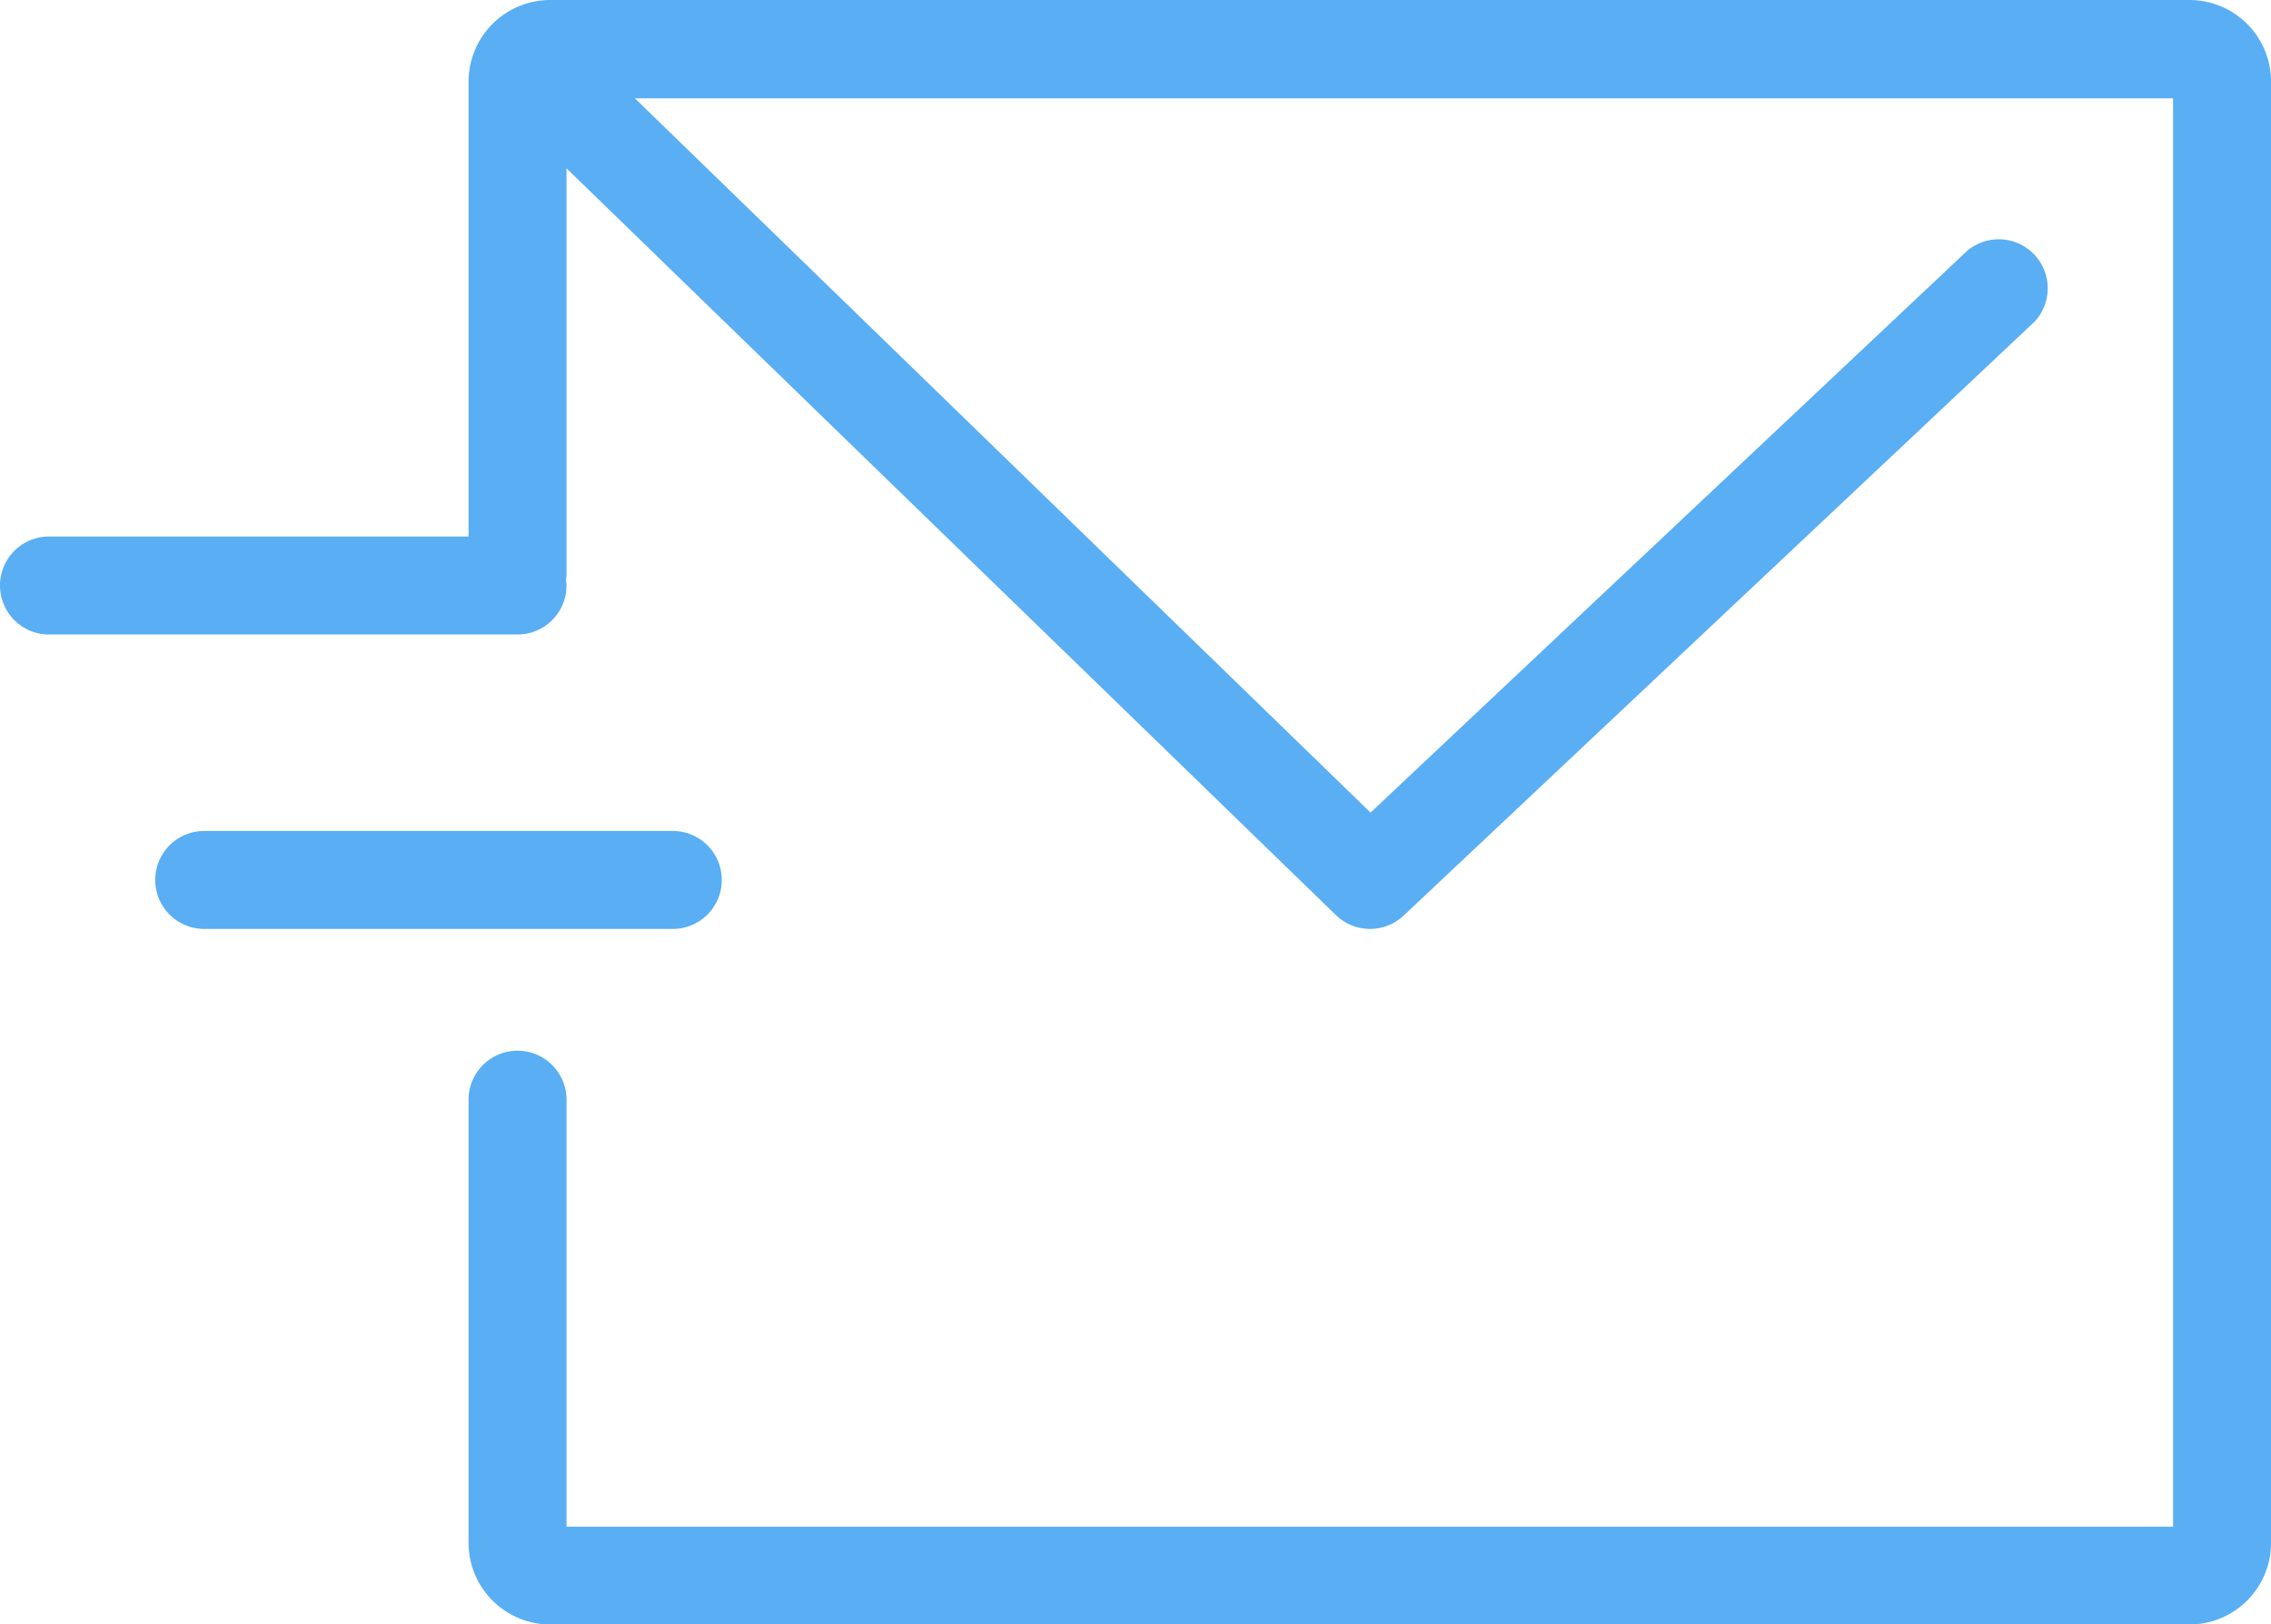 <svg xmlns="http://www.w3.org/2000/svg" id="prefix__email_icon" width="44.735" height="32" viewBox="0 0 44.735 32">
    <defs>
        <style>
            .prefix__cls-2{fill:#5aaef3}
        </style>
    </defs>
    <g id="prefix__Group_1010" data-name="Group 1010" transform="translate(-325.085 -231.164)" style="isolation:isolate">
        <path id="prefix__Path_54" d="M368.213 231.164h-32.29a1.61 1.61 0 0 0-1.608 1.608v8.962h-8.265a.965.965 0 1 0 0 1.93h9.23a.965.965 0 0 0 .964-.965.89.89 0 0 0-.01-.1.9.9 0 0 0 .01-.1v-8.019l15.156 14.712a.965.965 0 0 0 1.334.01l12.428-11.7a.965.965 0 0 0-1.323-1.4l-11.757 11.071-14.491-14.072h30.3v28.141h-31.647v-8.382a.965.965 0 1 0-1.929 0v8.7a1.61 1.61 0 0 0 1.608 1.608h32.29a1.609 1.609 0 0 0 1.608-1.608v-28.788a1.609 1.609 0 0 0-1.608-1.608z" class="prefix__cls-2" data-name="Path 54"/>
        <path id="prefix__Path_55" d="M342.109 263.519a.965.965 0 0 0-.965-.965h-9.23a.965.965 0 0 0 0 1.93h9.23a.965.965 0 0 0 .965-.965z" class="prefix__cls-2" data-name="Path 55" transform="translate(-2.806 -15.019)"/>
    </g>
</svg>
